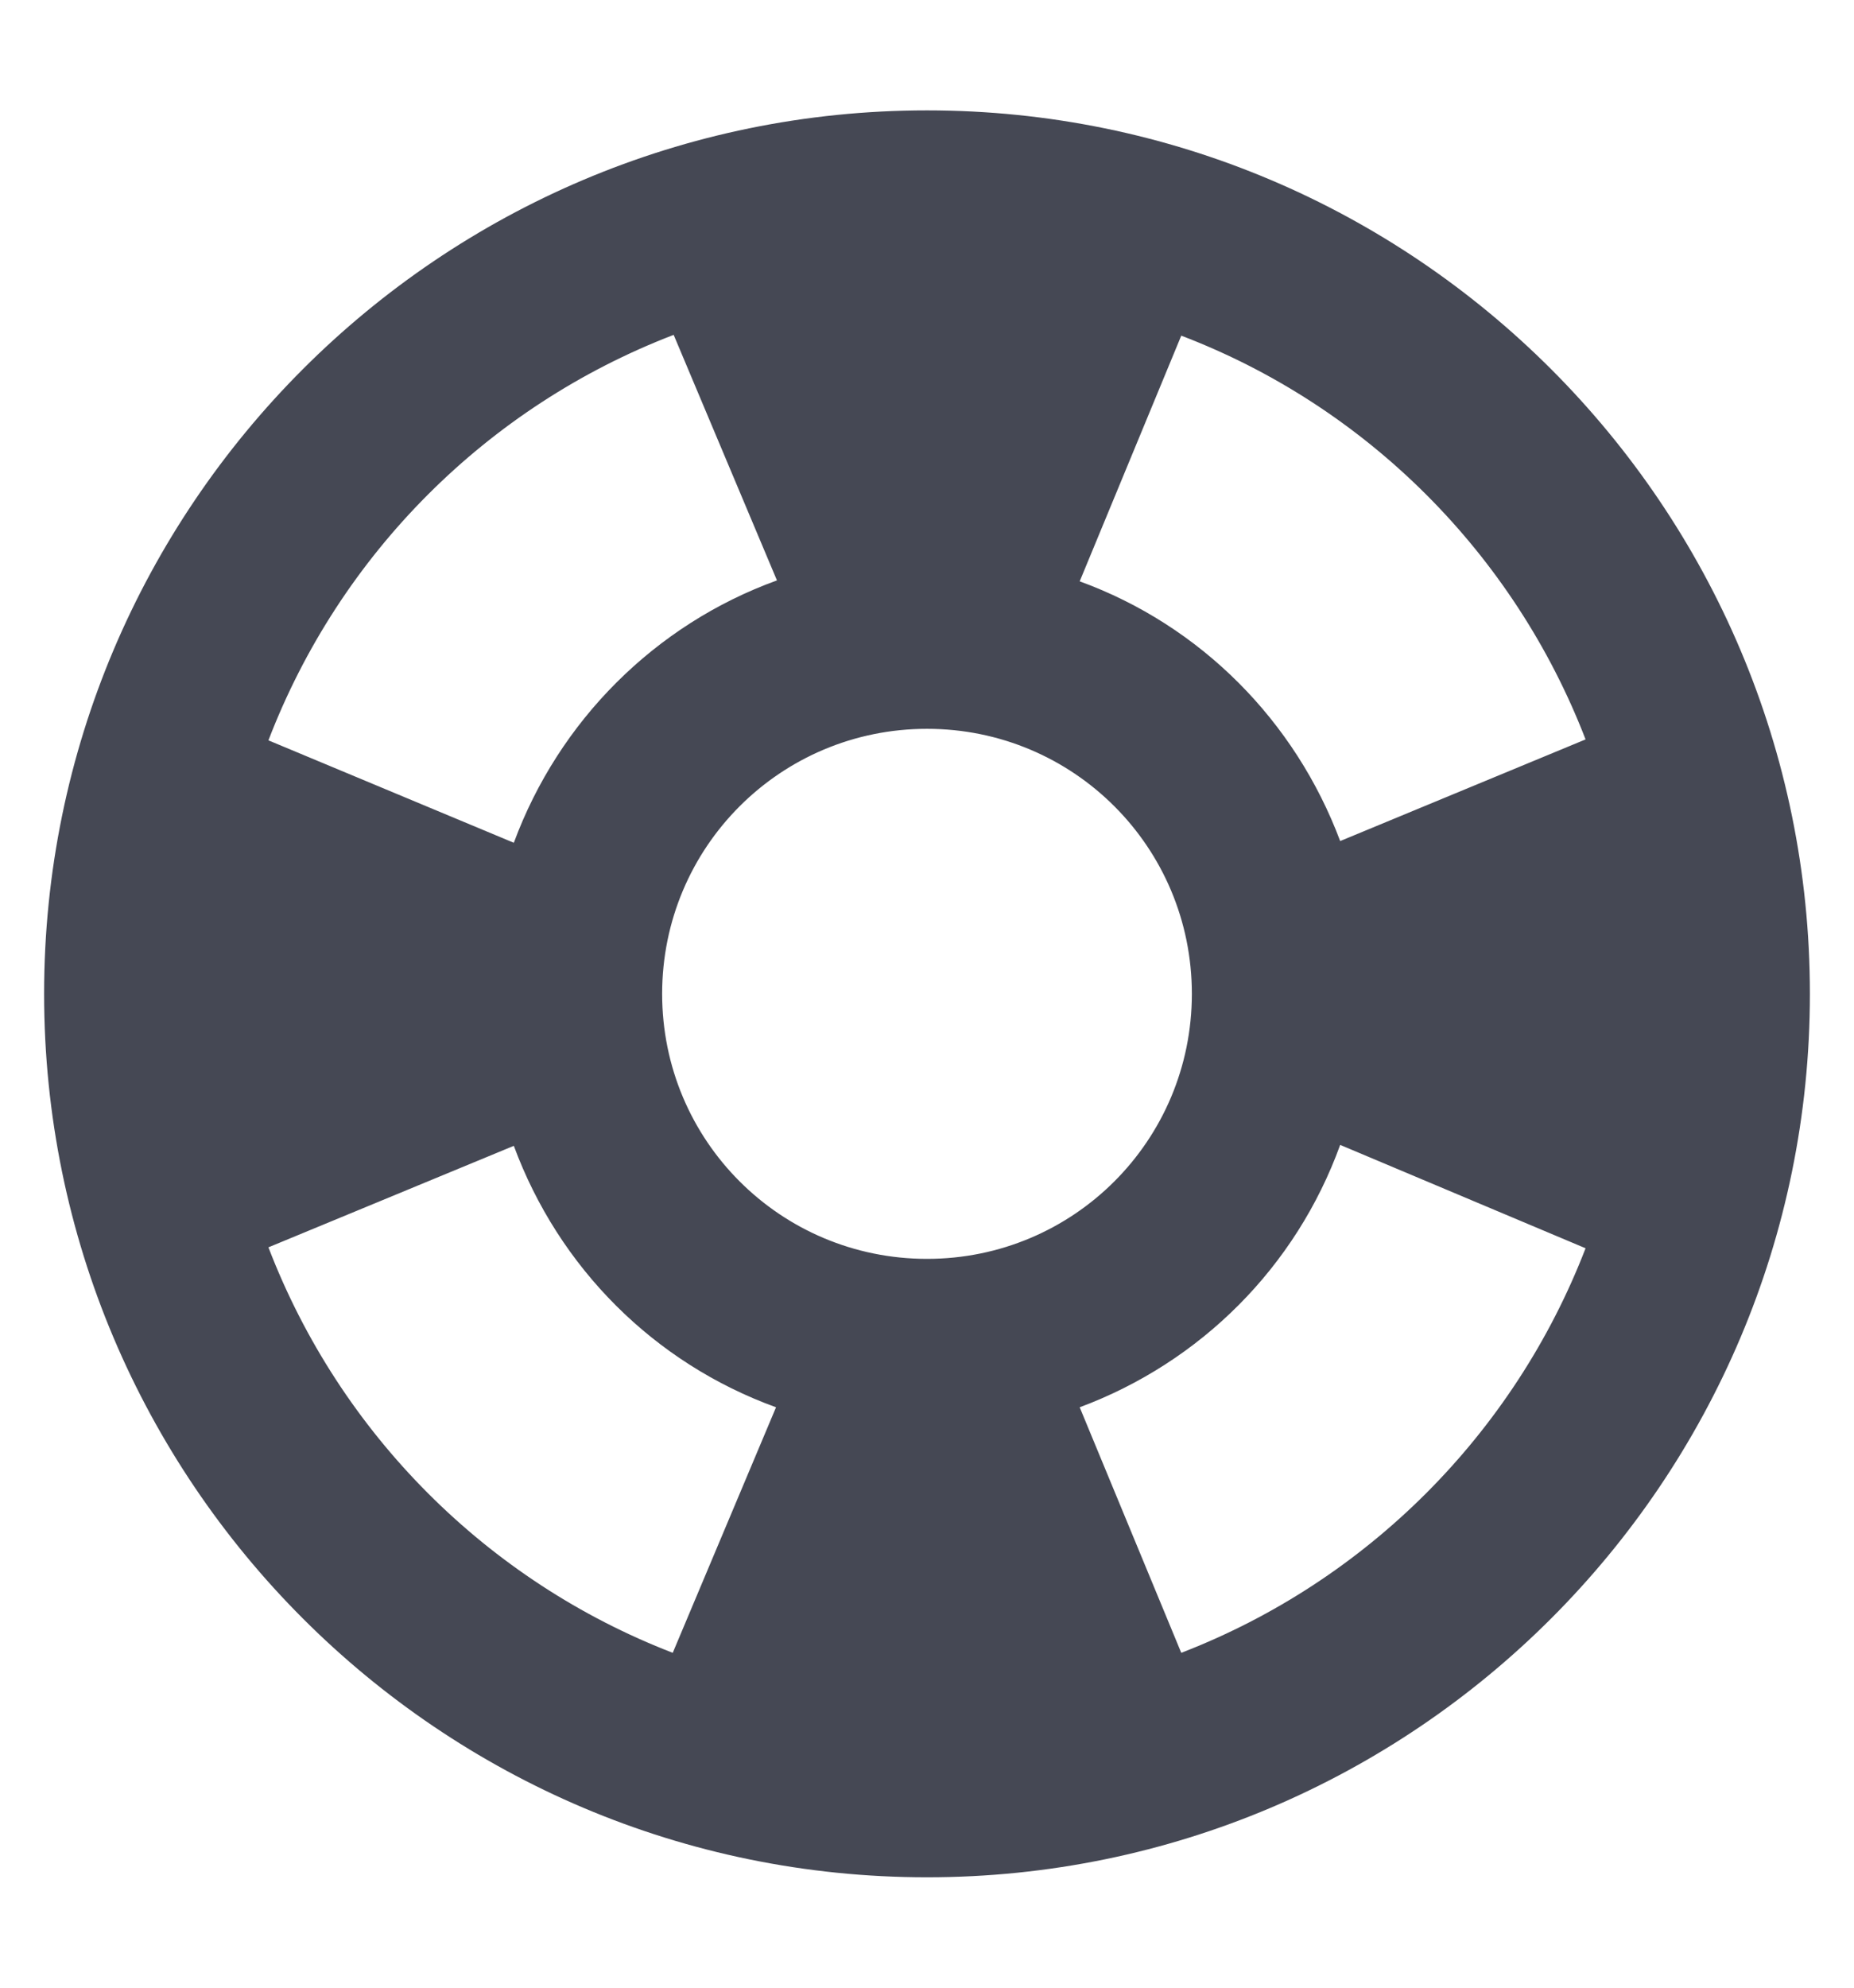 <svg width="14" height="15" viewBox="0 0 14 15" fill="none" xmlns="http://www.w3.org/2000/svg">
<path d="M7 0.833C3.32 0.833 0.333 3.82 0.333 7.5C0.333 11.18 3.32 14.167 7 14.167C10.68 14.167 13.667 11.18 13.667 7.5C13.667 3.82 10.68 0.833 7 0.833ZM11.973 5.58L10.12 6.347C9.78 5.44 9.067 4.72 8.153 4.387L8.92 2.533C10.32 3.067 11.433 4.18 11.973 5.58ZM7 9.5C5.893 9.5 5 8.607 5 7.5C5 6.393 5.893 5.5 7 5.5C8.107 5.5 9 6.393 9 7.5C9 8.607 8.107 9.5 7 9.5ZM5.087 2.527L5.867 4.38C4.947 4.713 4.22 5.44 3.88 6.36L2.027 5.587C2.567 4.18 3.68 3.067 5.087 2.527ZM2.027 9.413L3.88 8.647C4.22 9.567 4.94 10.287 5.86 10.62L5.08 12.473C3.68 11.933 2.567 10.82 2.027 9.413ZM8.92 12.473L8.153 10.62C9.067 10.28 9.787 9.56 10.12 8.64L11.973 9.42C11.433 10.82 10.32 11.933 8.92 12.473Z" fill="#454854"/>
</svg>
